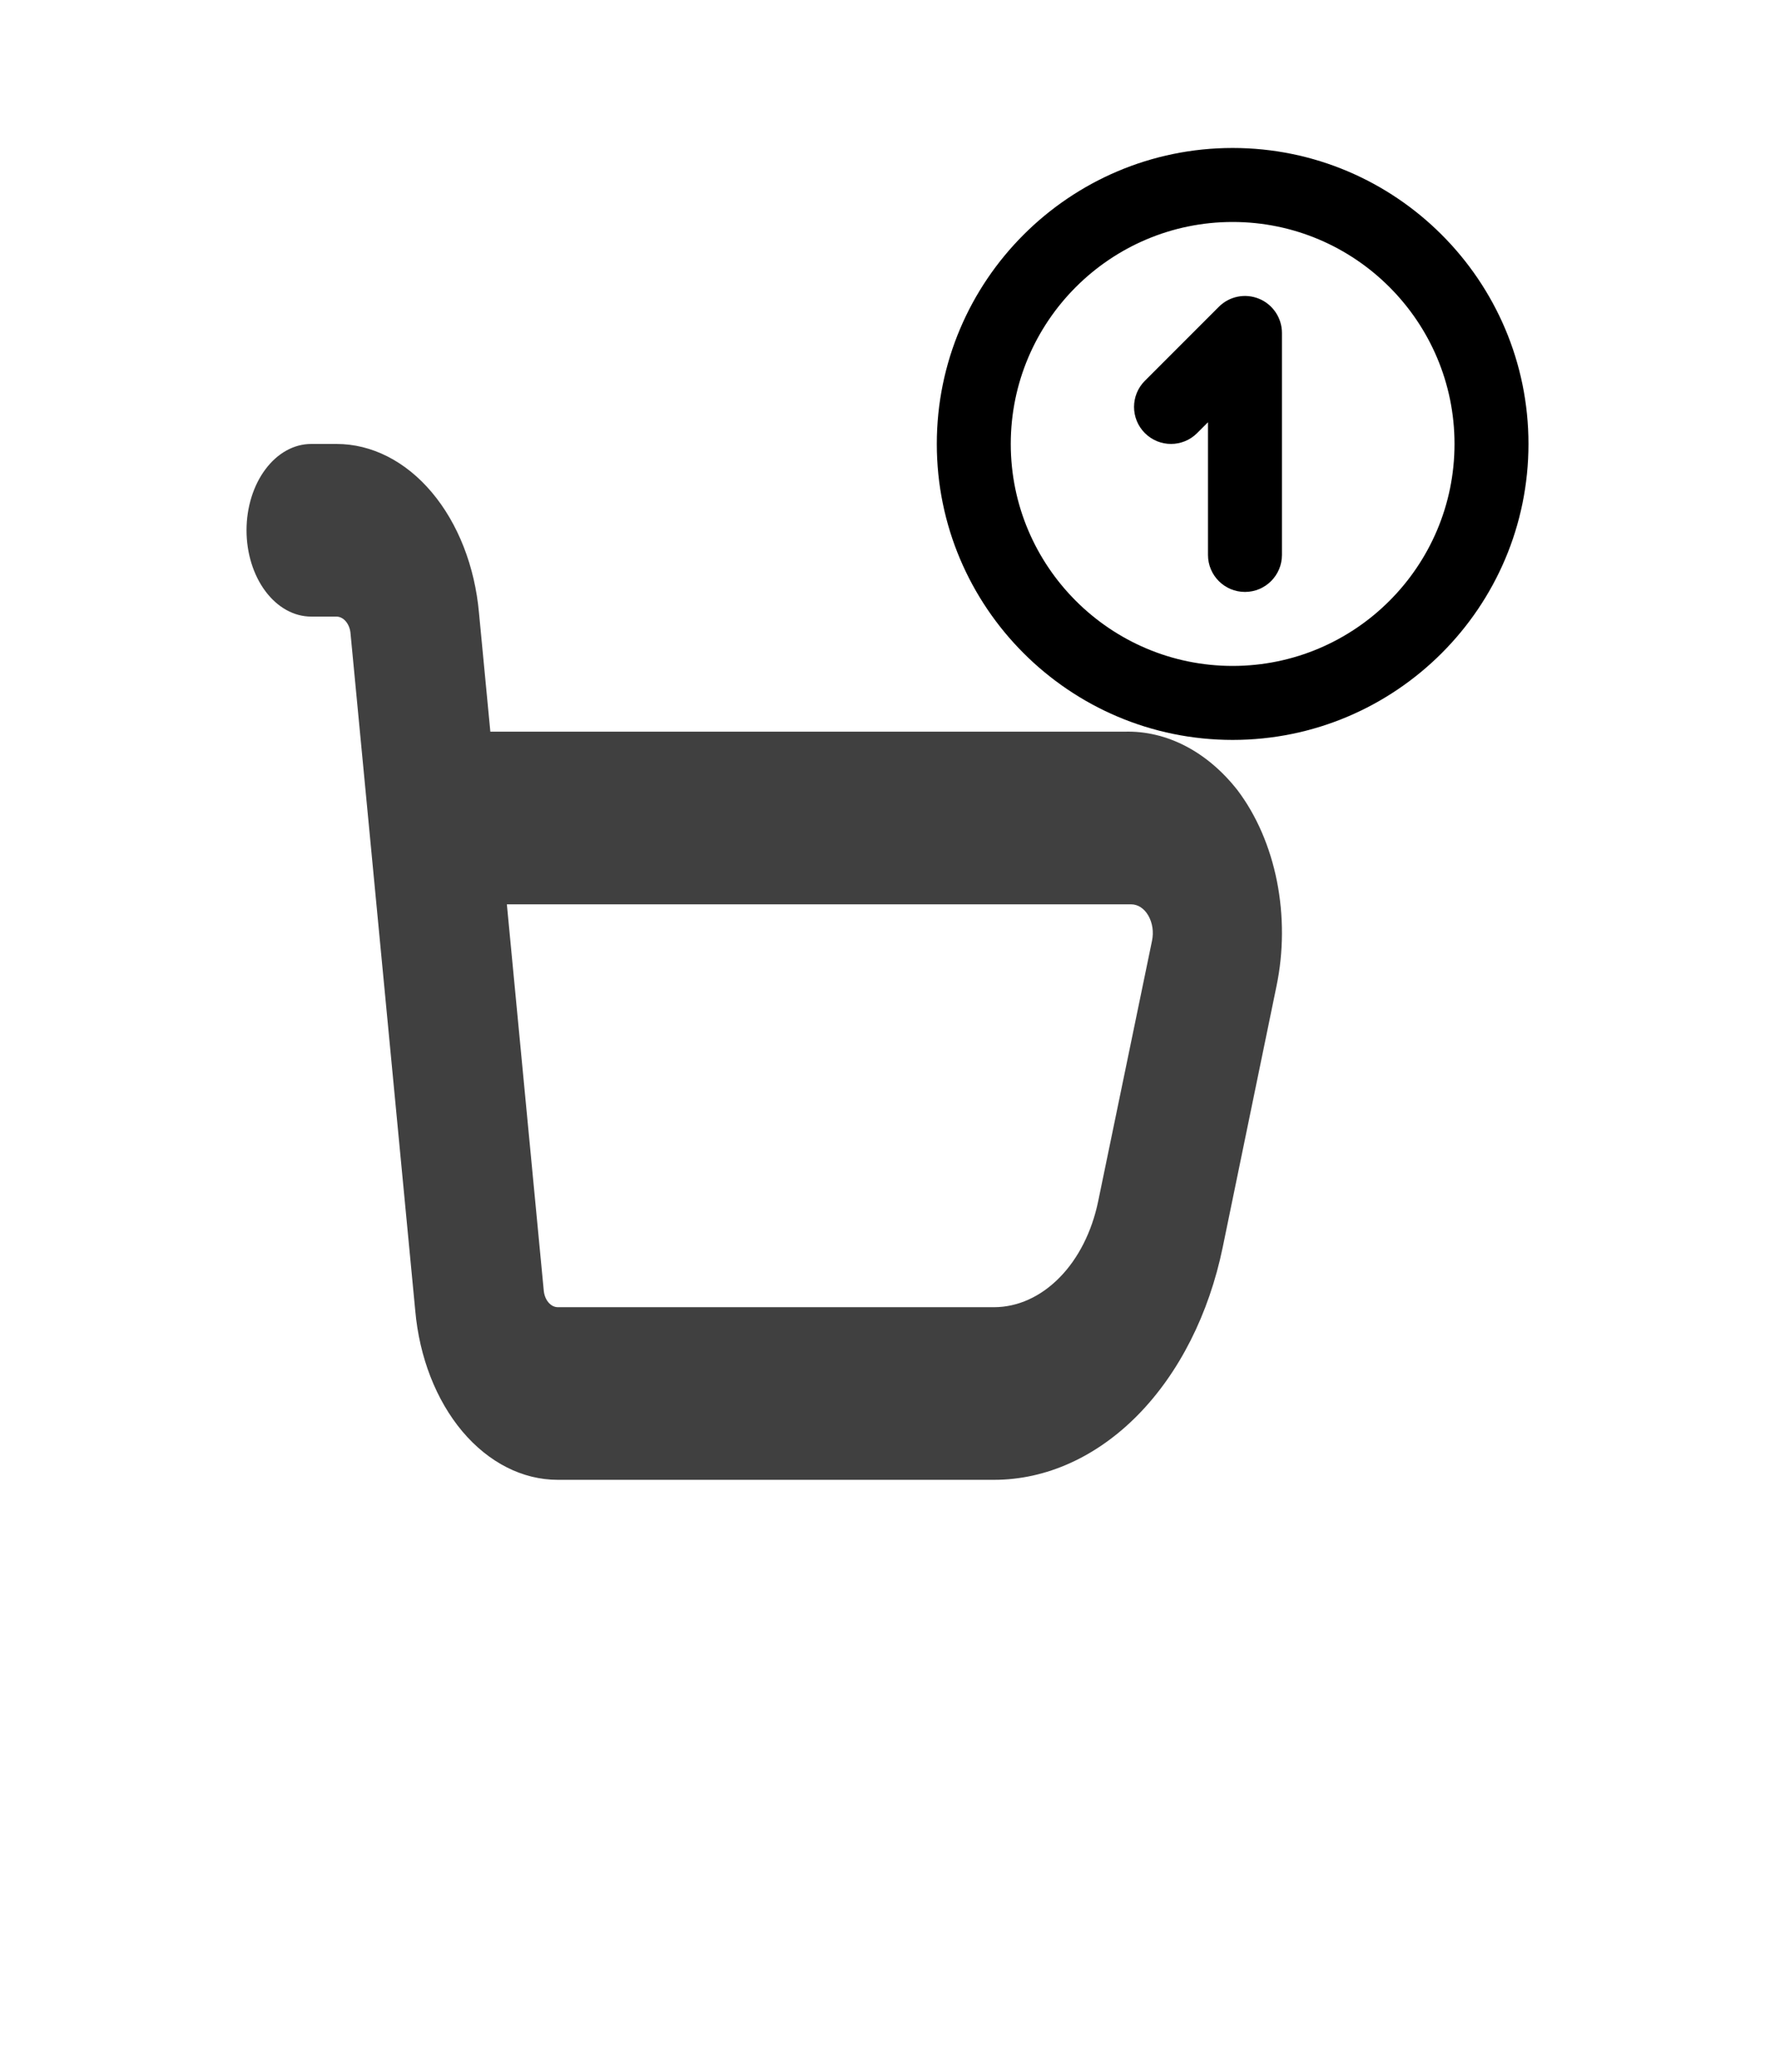 <svg width="36" height="42" viewBox="0 0 36 42" fill="none" xmlns="http://www.w3.org/2000/svg">
<g clip-path="url(#clip0_47_449)">
<path d="M25 15C21.692 15 19 12.309 19 9C19 5.691 21.692 3 25 3C28.308 3 31 5.691 31 9C31 12.309 28.308 15 25 15ZM25 4.5C22.519 4.5 20.5 6.519 20.5 9C20.5 11.482 22.519 13.5 25 13.5C27.481 13.5 29.5 11.482 29.5 9C29.5 6.519 27.481 4.5 25 4.5ZM26 11.25V6.75C26 6.447 25.817 6.173 25.537 6.057C25.256 5.941 24.934 6.005 24.72 6.22L23.22 7.72C22.927 8.012 22.927 8.487 23.22 8.78C23.512 9.073 23.987 9.073 24.28 8.78L24.5 8.56V11.25C24.5 11.664 24.835 12 25.25 12C25.664 12 26 11.664 26 11.25H26Z" fill="black"/>
<path d="M25.1 16.021C24.485 15.236 23.661 14.809 22.809 14.833H9.945L9.715 12.428C9.631 11.483 9.291 10.613 8.758 9.981C8.226 9.349 7.538 9 6.825 9H6.312C5.964 9 5.63 9.184 5.384 9.513C5.138 9.841 5 10.286 5 10.75C5 11.214 5.138 11.659 5.384 11.987C5.63 12.316 5.964 12.5 6.312 12.5H6.825C6.897 12.501 6.965 12.537 7.018 12.602C7.071 12.667 7.104 12.755 7.11 12.85L8.422 26.569C8.505 27.514 8.845 28.385 9.377 29.018C9.91 29.65 10.598 30 11.312 30H20.164C21.217 29.999 22.24 29.537 23.078 28.686C23.915 27.834 24.52 26.639 24.799 25.284L25.888 19.998C26.034 19.302 26.037 18.566 25.899 17.867C25.76 17.168 25.485 16.531 25.1 16.021ZM22.272 24.357C22.144 24.972 21.869 25.515 21.488 25.901C21.107 26.288 20.642 26.499 20.164 26.5H11.312C11.24 26.499 11.171 26.463 11.119 26.398C11.066 26.334 11.034 26.245 11.027 26.15L10.28 18.333H22.94C23.008 18.333 23.075 18.353 23.135 18.392C23.196 18.432 23.249 18.49 23.29 18.561C23.331 18.633 23.36 18.716 23.373 18.804C23.386 18.892 23.383 18.984 23.365 19.071L22.272 24.357Z" fill="black" fill-opacity="0.75"/>
</g>
<defs>
<clipPath id="clip0_47_449">
<rect width="36" height="42" fill="white"/>
</clipPath>
</defs>
</svg>
